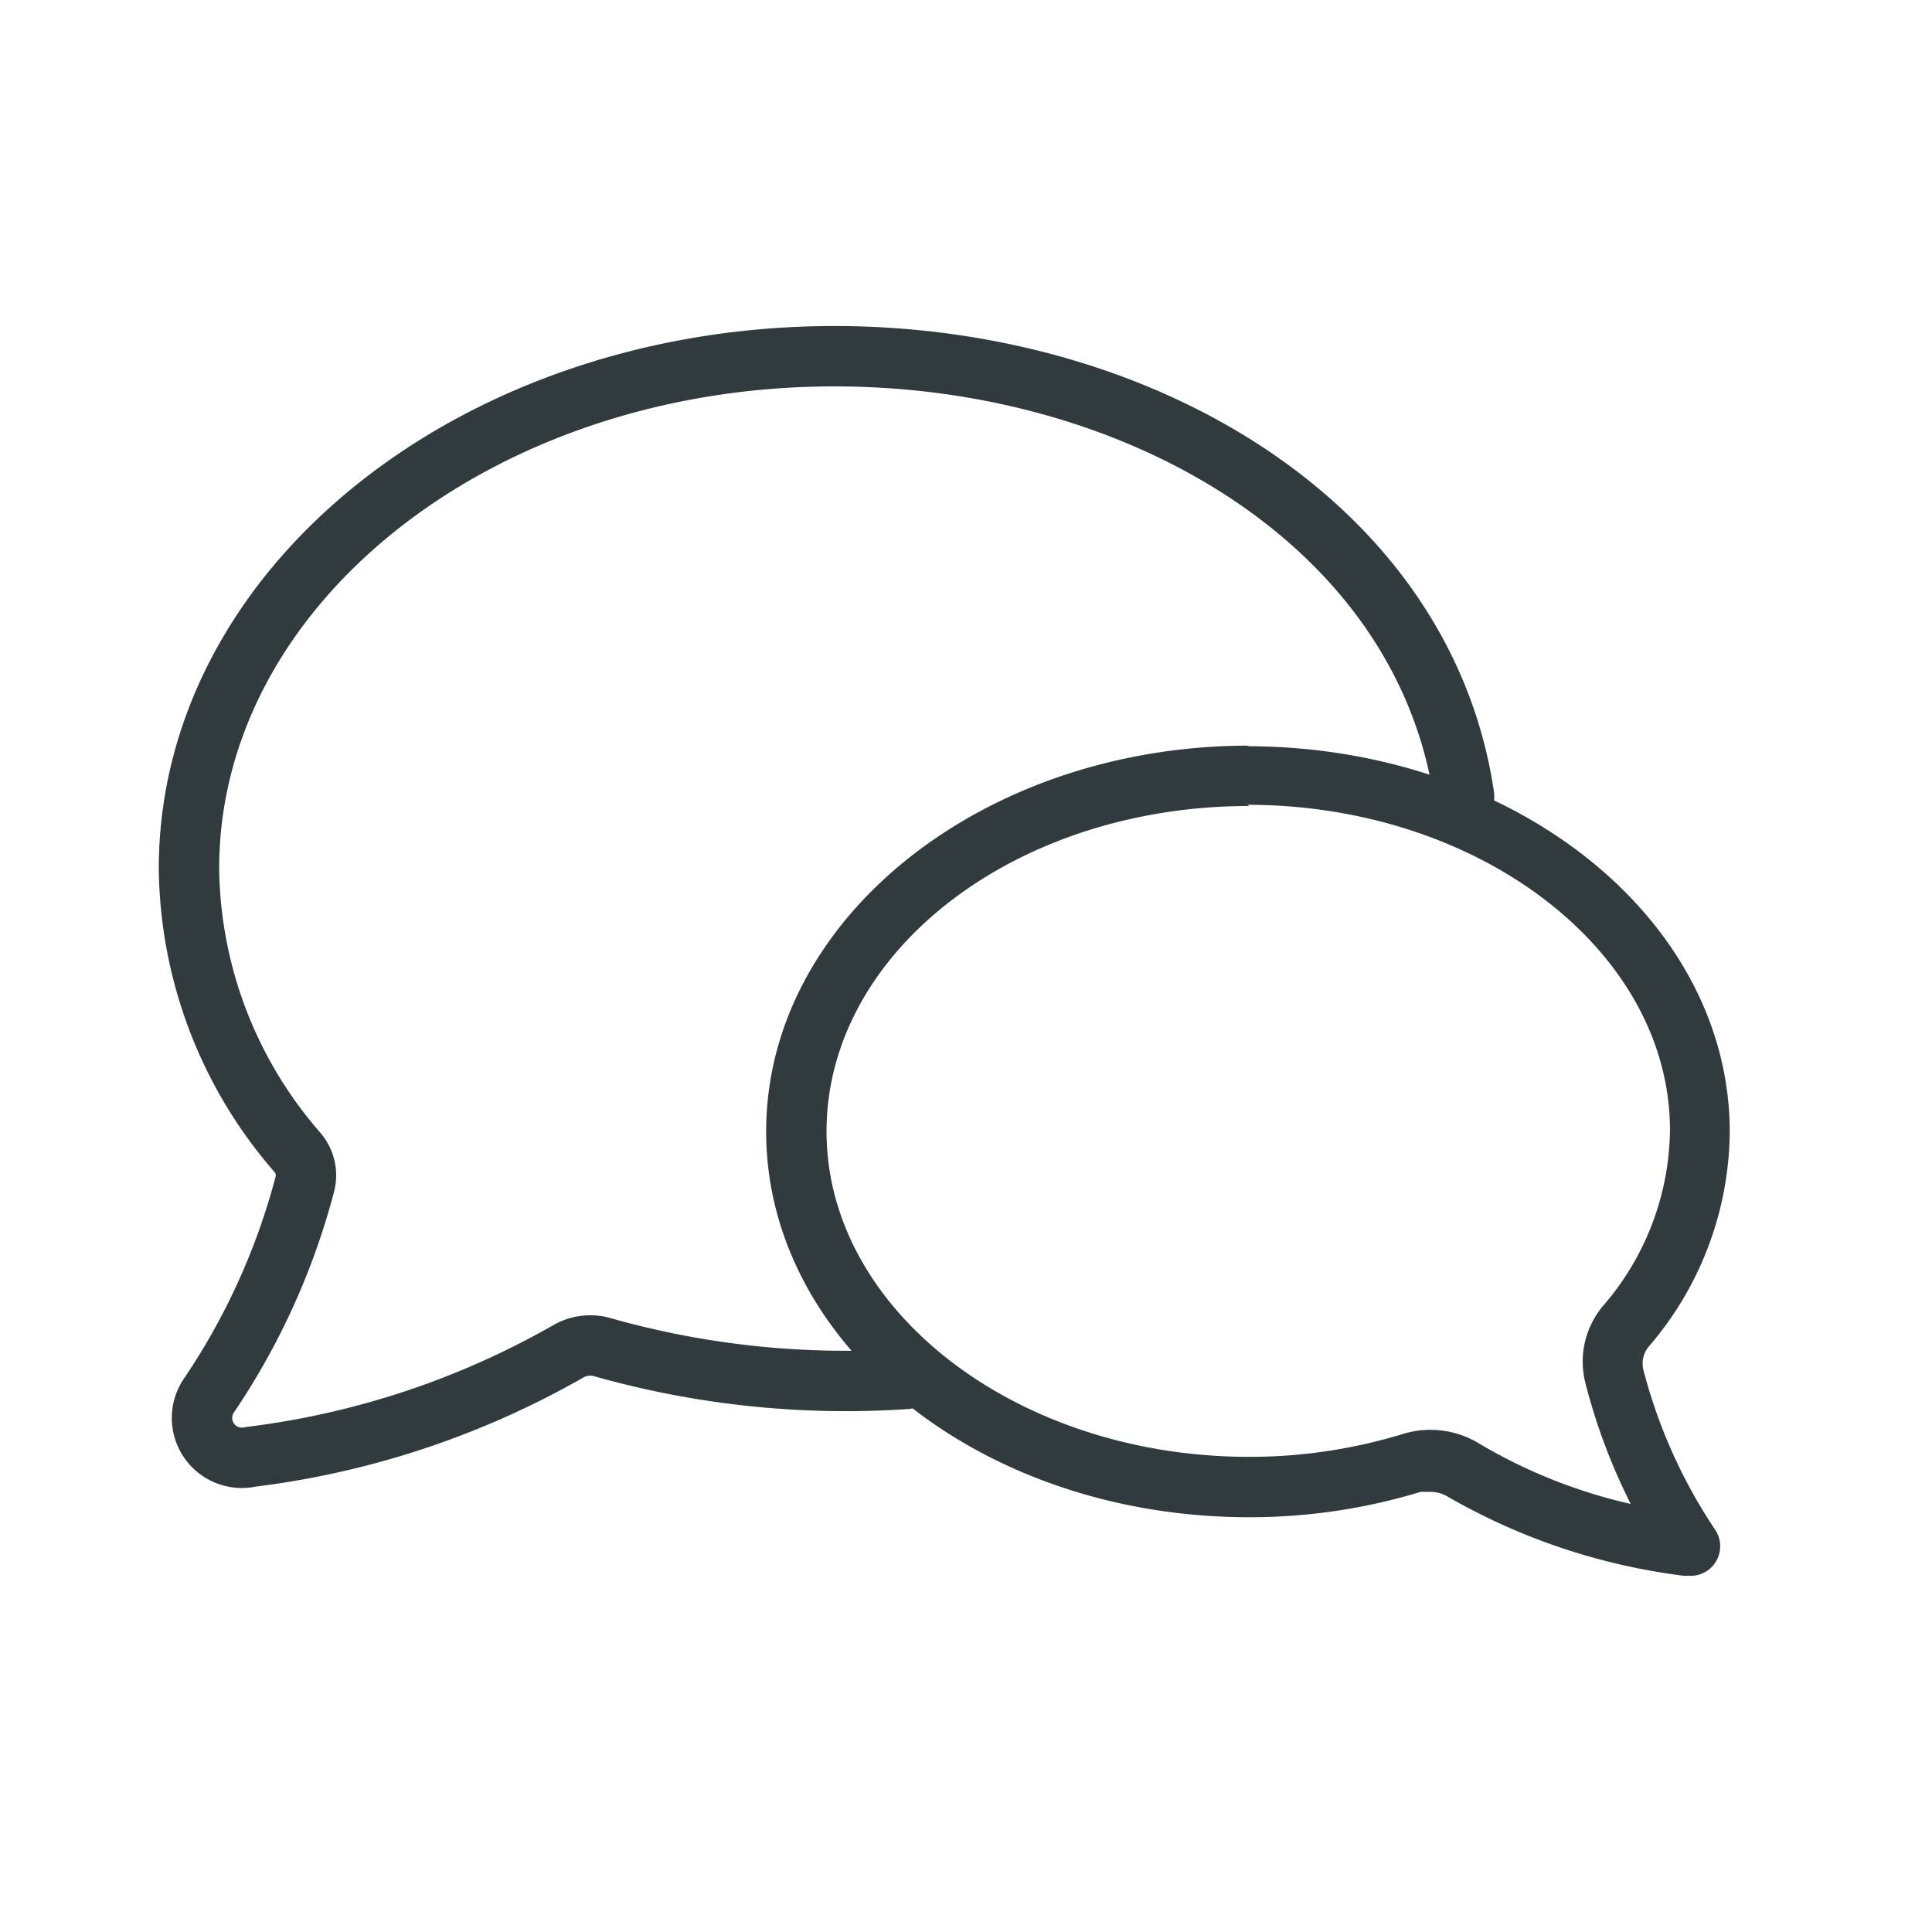 <svg id="Layer_1" data-name="Layer 1" xmlns="http://www.w3.org/2000/svg" viewBox="0 0 32 32"><defs><style>.cls-1{fill:#313b3e;}.cls-2,.cls-3{fill:none;}.cls-2{stroke:#313b3e;stroke-linecap:round;stroke-miterlimit:10;}</style></defs><title>discussion</title><g id="_Group_" data-name="&lt;Group&gt;"><path class="cls-1" d="M20.66,13.33c3.84,0,7,2.42,7,5.39a4.52,4.52,0,0,1-1.1,2.9,1.43,1.43,0,0,0-.3,1.29,9.86,9.86,0,0,0,.75,2,8.68,8.68,0,0,1-2.51-1,1.55,1.55,0,0,0-1.26-.16,8.68,8.68,0,0,1-2.55.38c-3.84,0-7-2.42-7-5.39s3.12-5.39,7-5.39m0-1c-4.4,0-8,2.86-8,6.39s3.57,6.39,8,6.39a9.7,9.7,0,0,0,2.84-.42l.16,0a.56.56,0,0,1,.29.08,10.41,10.41,0,0,0,3.91,1.31h.08a.49.49,0,0,0,.44-.76,8.66,8.66,0,0,1-1.19-2.65.44.44,0,0,1,.1-.4,5.51,5.51,0,0,0,1.33-3.54c0-3.53-3.57-6.39-8-6.39Z"/></g><path id="_Path_" data-name="&lt;Path&gt;" class="cls-2" d="M15,22.84a14.81,14.81,0,0,1-5-.52.73.73,0,0,0-.6.07,14.07,14.07,0,0,1-5.25,1.74.66.66,0,0,1-.7-1,11.44,11.44,0,0,0,1.6-3.52.58.58,0,0,0-.13-.53,7.27,7.27,0,0,1-1.79-4.69c0-4.69,4.78-8.49,10.69-8.49,5.09,0,9.77,2.8,10.43,7.29"/><rect class="cls-3" width="32" height="32"/></svg>